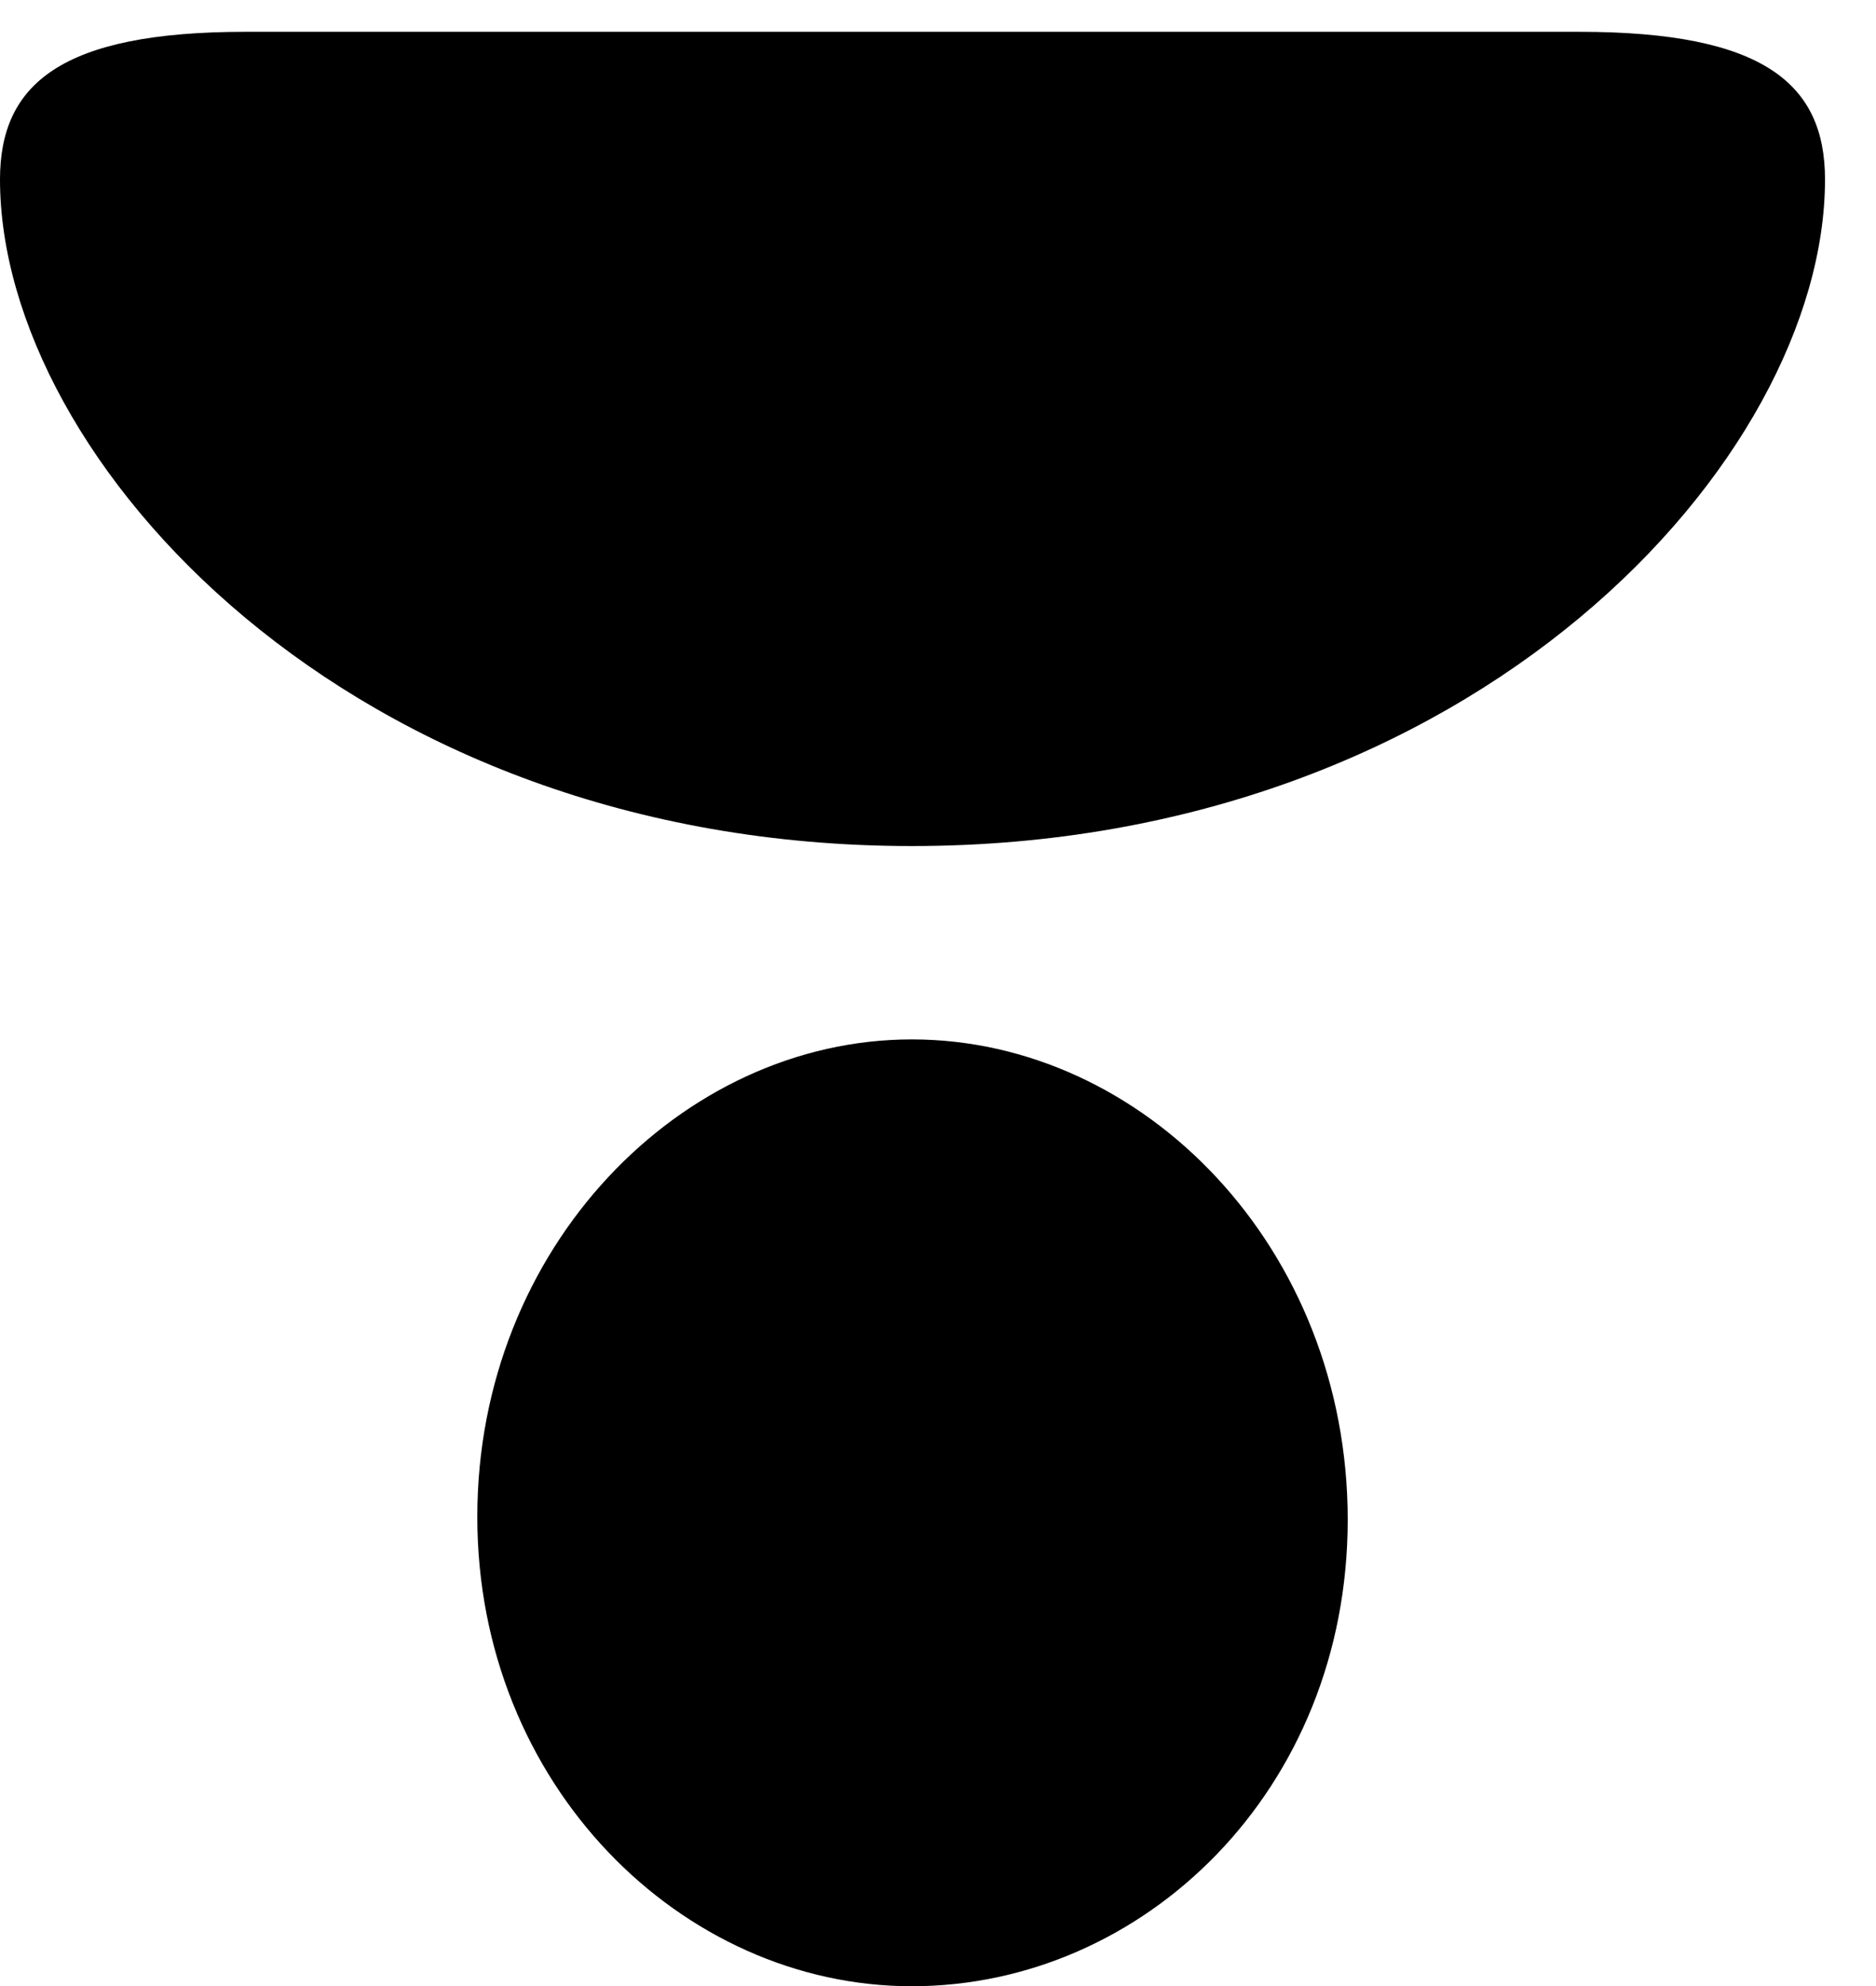 <svg version="1.1" xmlns="http://www.w3.org/2000/svg" xmlns:xlink="http://www.w3.org/1999/xlink" width="13.281" height="14.053" viewBox="0 0 13.281 14.053">
 <g>
  <rect height="14.053" opacity="0" width="13.281" x="0" y="0"/>
  <path d="M1.738 0.225C0.43 0.225 0 0.596 0 1.27C0 3.252 2.48 5.986 6.455 5.986C10.44 5.986 12.92 3.252 12.92 1.27C12.92 0.596 12.49 0.225 11.182 0.225ZM6.455 7.354C4.824 7.354 3.379 8.828 3.379 10.732C3.379 12.627 4.824 14.053 6.455 14.053C8.096 14.053 9.541 12.666 9.541 10.752C9.541 8.828 8.096 7.354 6.455 7.354Z" fill="currentColor"/>
 </g>
</svg>
